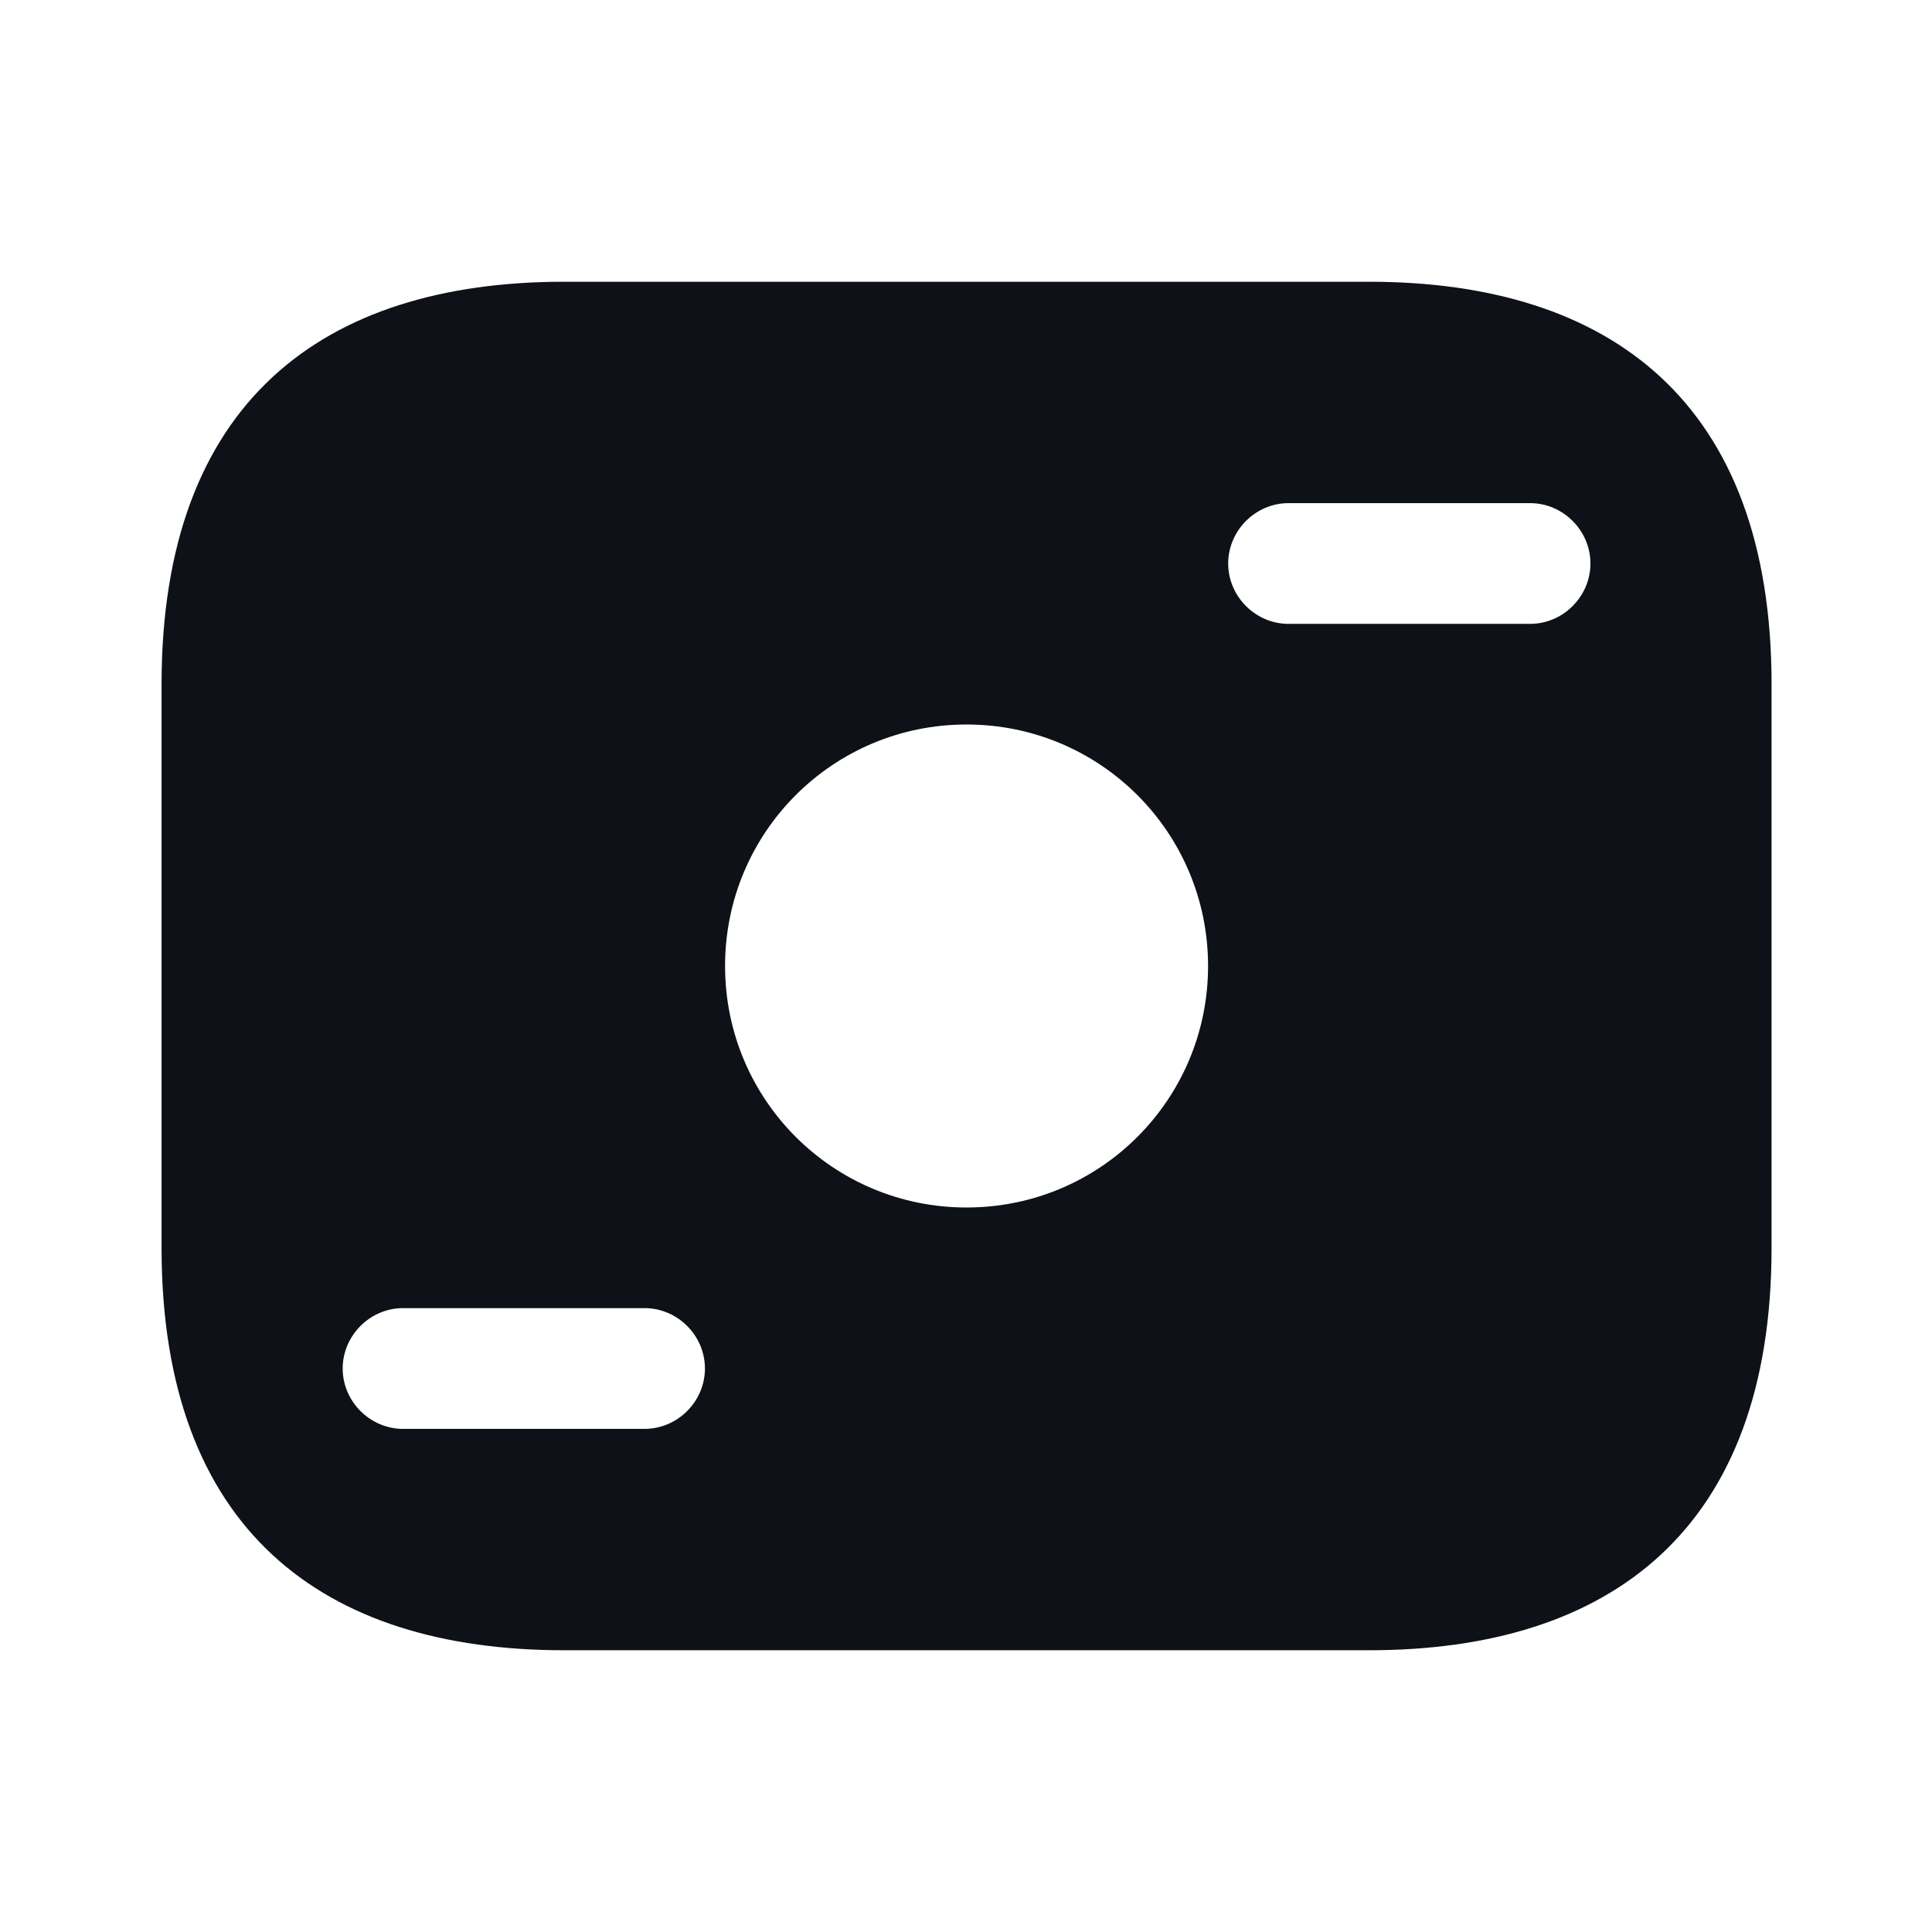 <svg width="24" height="24" viewBox="0 0 24 24" fill="none" xmlns="http://www.w3.org/2000/svg">
<path d="M17.007 3.5H7.007C4.007 3.5 2.007 5 2.007 8.5V15.5C2.007 19 4.007 20.5 7.007 20.5H17.007C20.007 20.5 22.007 19 22.007 15.5V8.5C22.007 5 20.007 3.5 17.007 3.5ZM8.007 17.75H5.007C4.597 17.75 4.257 17.41 4.257 17C4.257 16.59 4.597 16.25 5.007 16.25H8.007C8.417 16.25 8.757 16.59 8.757 17C8.757 17.41 8.417 17.75 8.007 17.75ZM12.007 15C10.347 15 9.007 13.66 9.007 12C9.007 10.34 10.347 9 12.007 9C13.667 9 15.007 10.34 15.007 12C15.007 13.66 13.667 15 12.007 15ZM19.007 7.75H16.007C15.597 7.75 15.257 7.41 15.257 7C15.257 6.59 15.597 6.25 16.007 6.25H19.007C19.417 6.25 19.757 6.59 19.757 7C19.757 7.41 19.417 7.75 19.007 7.75Z" fill="#0E1117"/>
</svg>
